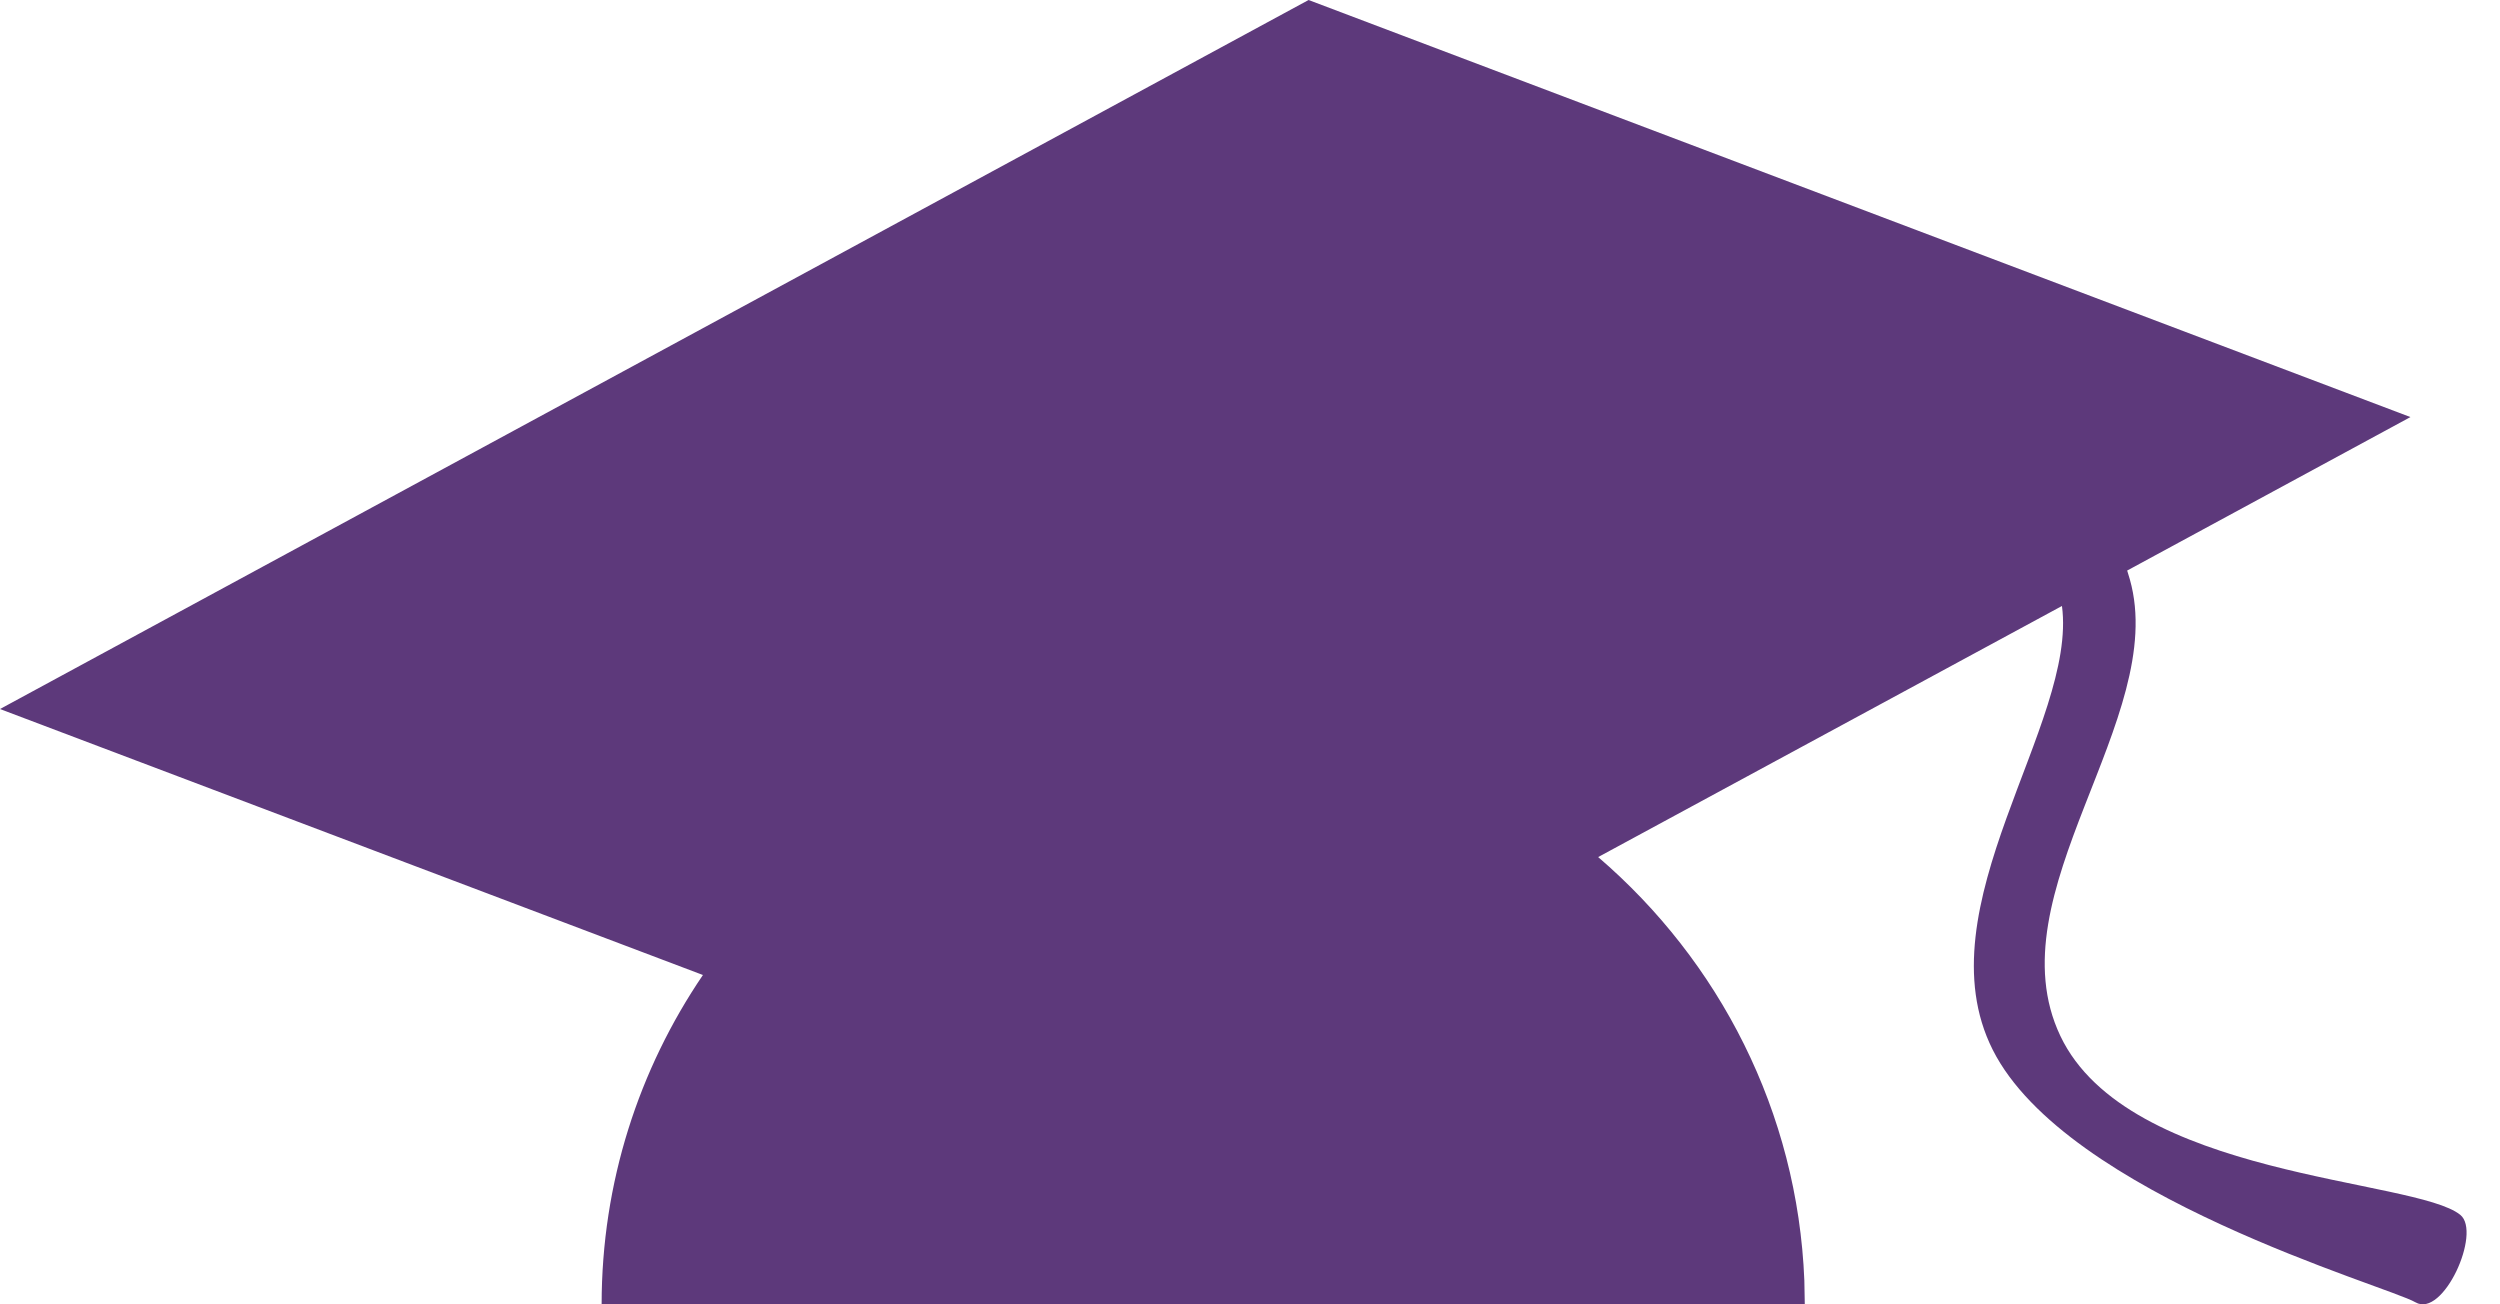 <?xml version="1.0" encoding="UTF-8"?>
<svg width="23px" height="12px" viewBox="0 0 23 12" version="1.1" xmlns="http://www.w3.org/2000/svg" xmlns:xlink="http://www.w3.org/1999/xlink">
    <!-- Generator: Sketch 59.1 (86144) - https://sketch.com -->
    <title>Graduation Date Icon Copy 2</title>
    <desc>Created with Sketch.</desc>
    <g id="Symbols" stroke="none" stroke-width="1" fill="none" fill-rule="evenodd">
        <g id="Grad-Date-Mobile" transform="translate(0, -1)" fill="#5D397B">
            <g id="Graduation-Date-Icon-Copy-2" transform="translate(0, 1)">
                <path d="M12.039,-2.48689958e-13 L22.176,3.837 L19.57,5.249 C19.579,5.276 19.587,5.304 19.595,5.332 C19.955,6.611 18.333,8.22 18.955,9.53 C19.577,10.84 22.222,10.84 22.635,11.177 C22.833,11.338 22.477,12.131 22.222,11.981 C21.966,11.831 19.009,11.001 18.333,9.658 C17.674,8.348 19.114,6.655 18.97,5.575 L14.703,7.885 C15.816,8.84 16.538,10.227 16.6,11.781 L16.604,12 L5.535,12 C5.535,10.879 5.878,9.837 6.467,8.97 L5.81756865e-13,6.523 L12.039,-2.48689958e-13 Z" id="grad_icon"></path>
            </g>
        </g>
    </g>
</svg>
